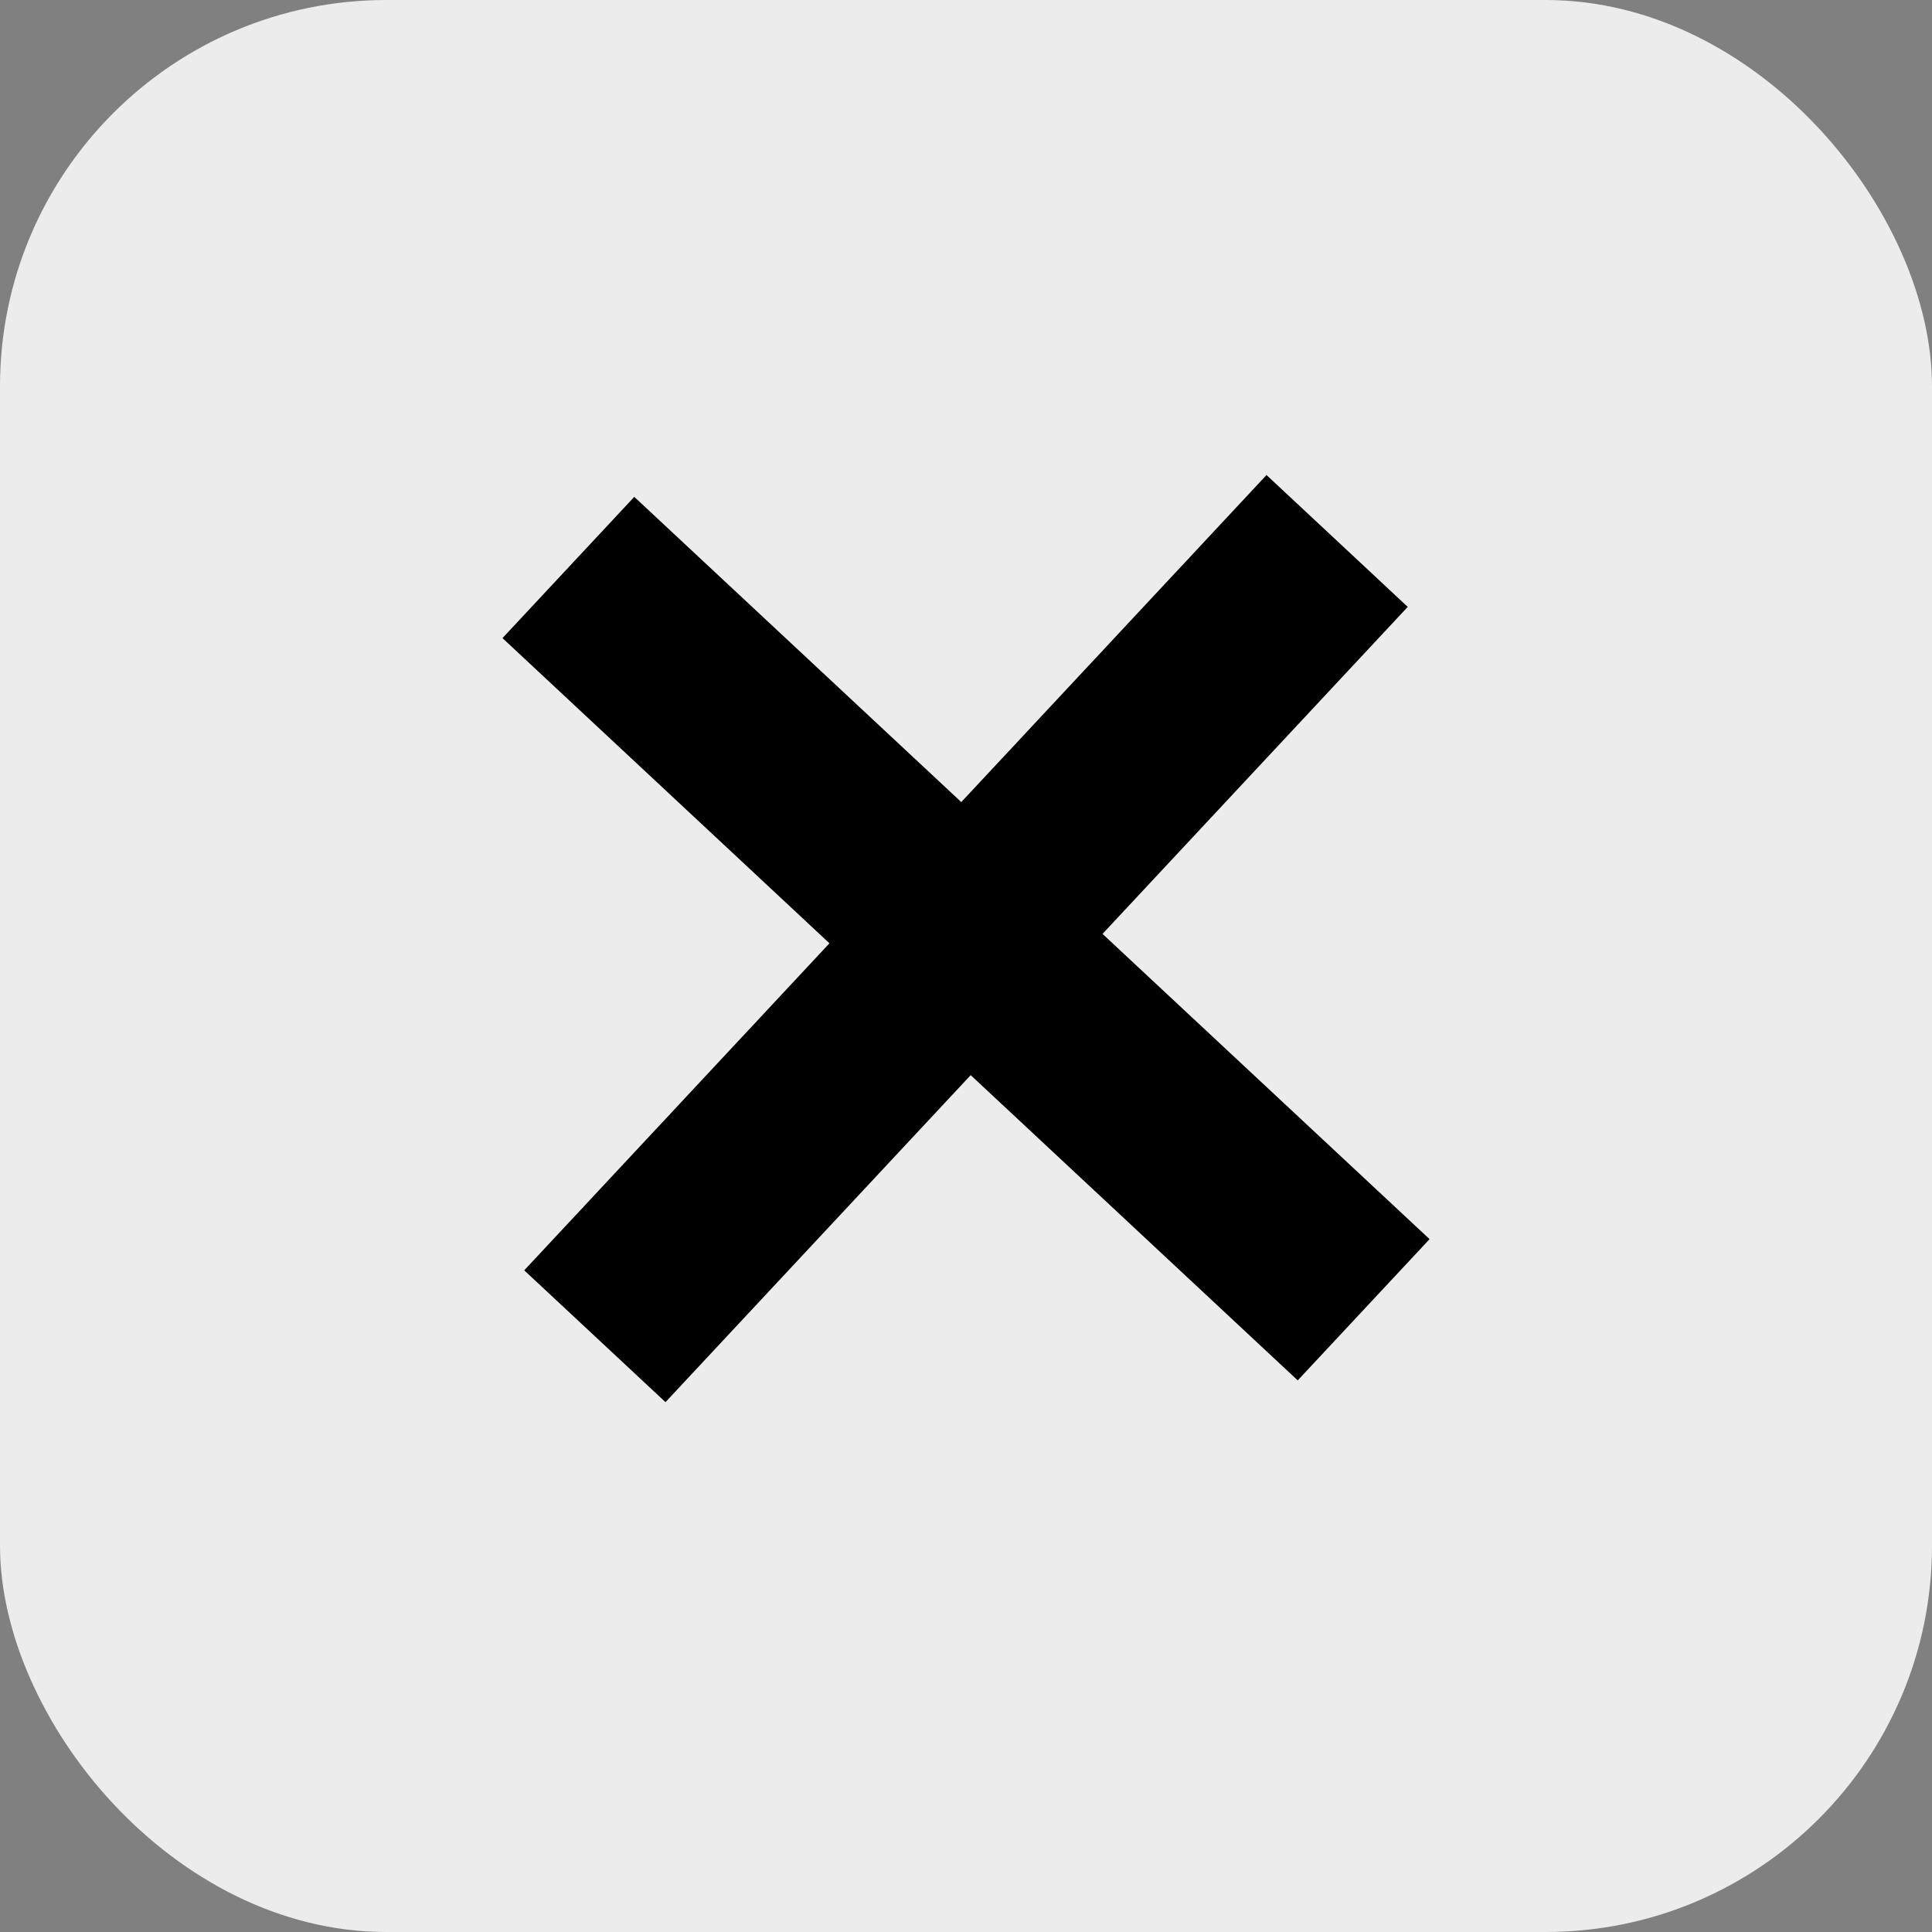 <svg xmlns="http://www.w3.org/2000/svg" xmlns:xlink="http://www.w3.org/1999/xlink" fill="none" version="1.1" width="50" height="50" viewBox="0 0 50 50"><rect x="0" y="0" width="50" height="50" fill="#808080" stroke="none"/><g><g><rect x="0" y="0" width="50" height="50" rx="10" fill="#ECECEC" fill-opacity="1"/></g><g><g><g transform="matrix(0,-1,1,0,-19.187,49.977)"><path d="M34.271,55.619L13.69,36.41L17.101,32.754L37.683,51.964L34.271,55.619Z" fill-rule="evenodd" fill="#000000" fill-opacity="1"/></g></g><g><path d="M33.585,35.724L13.004,16.514L16.415,12.859L36.997,32.069L33.585,35.724Z" fill-rule="evenodd" fill="#000000" fill-opacity="1"/></g></g></g></svg>